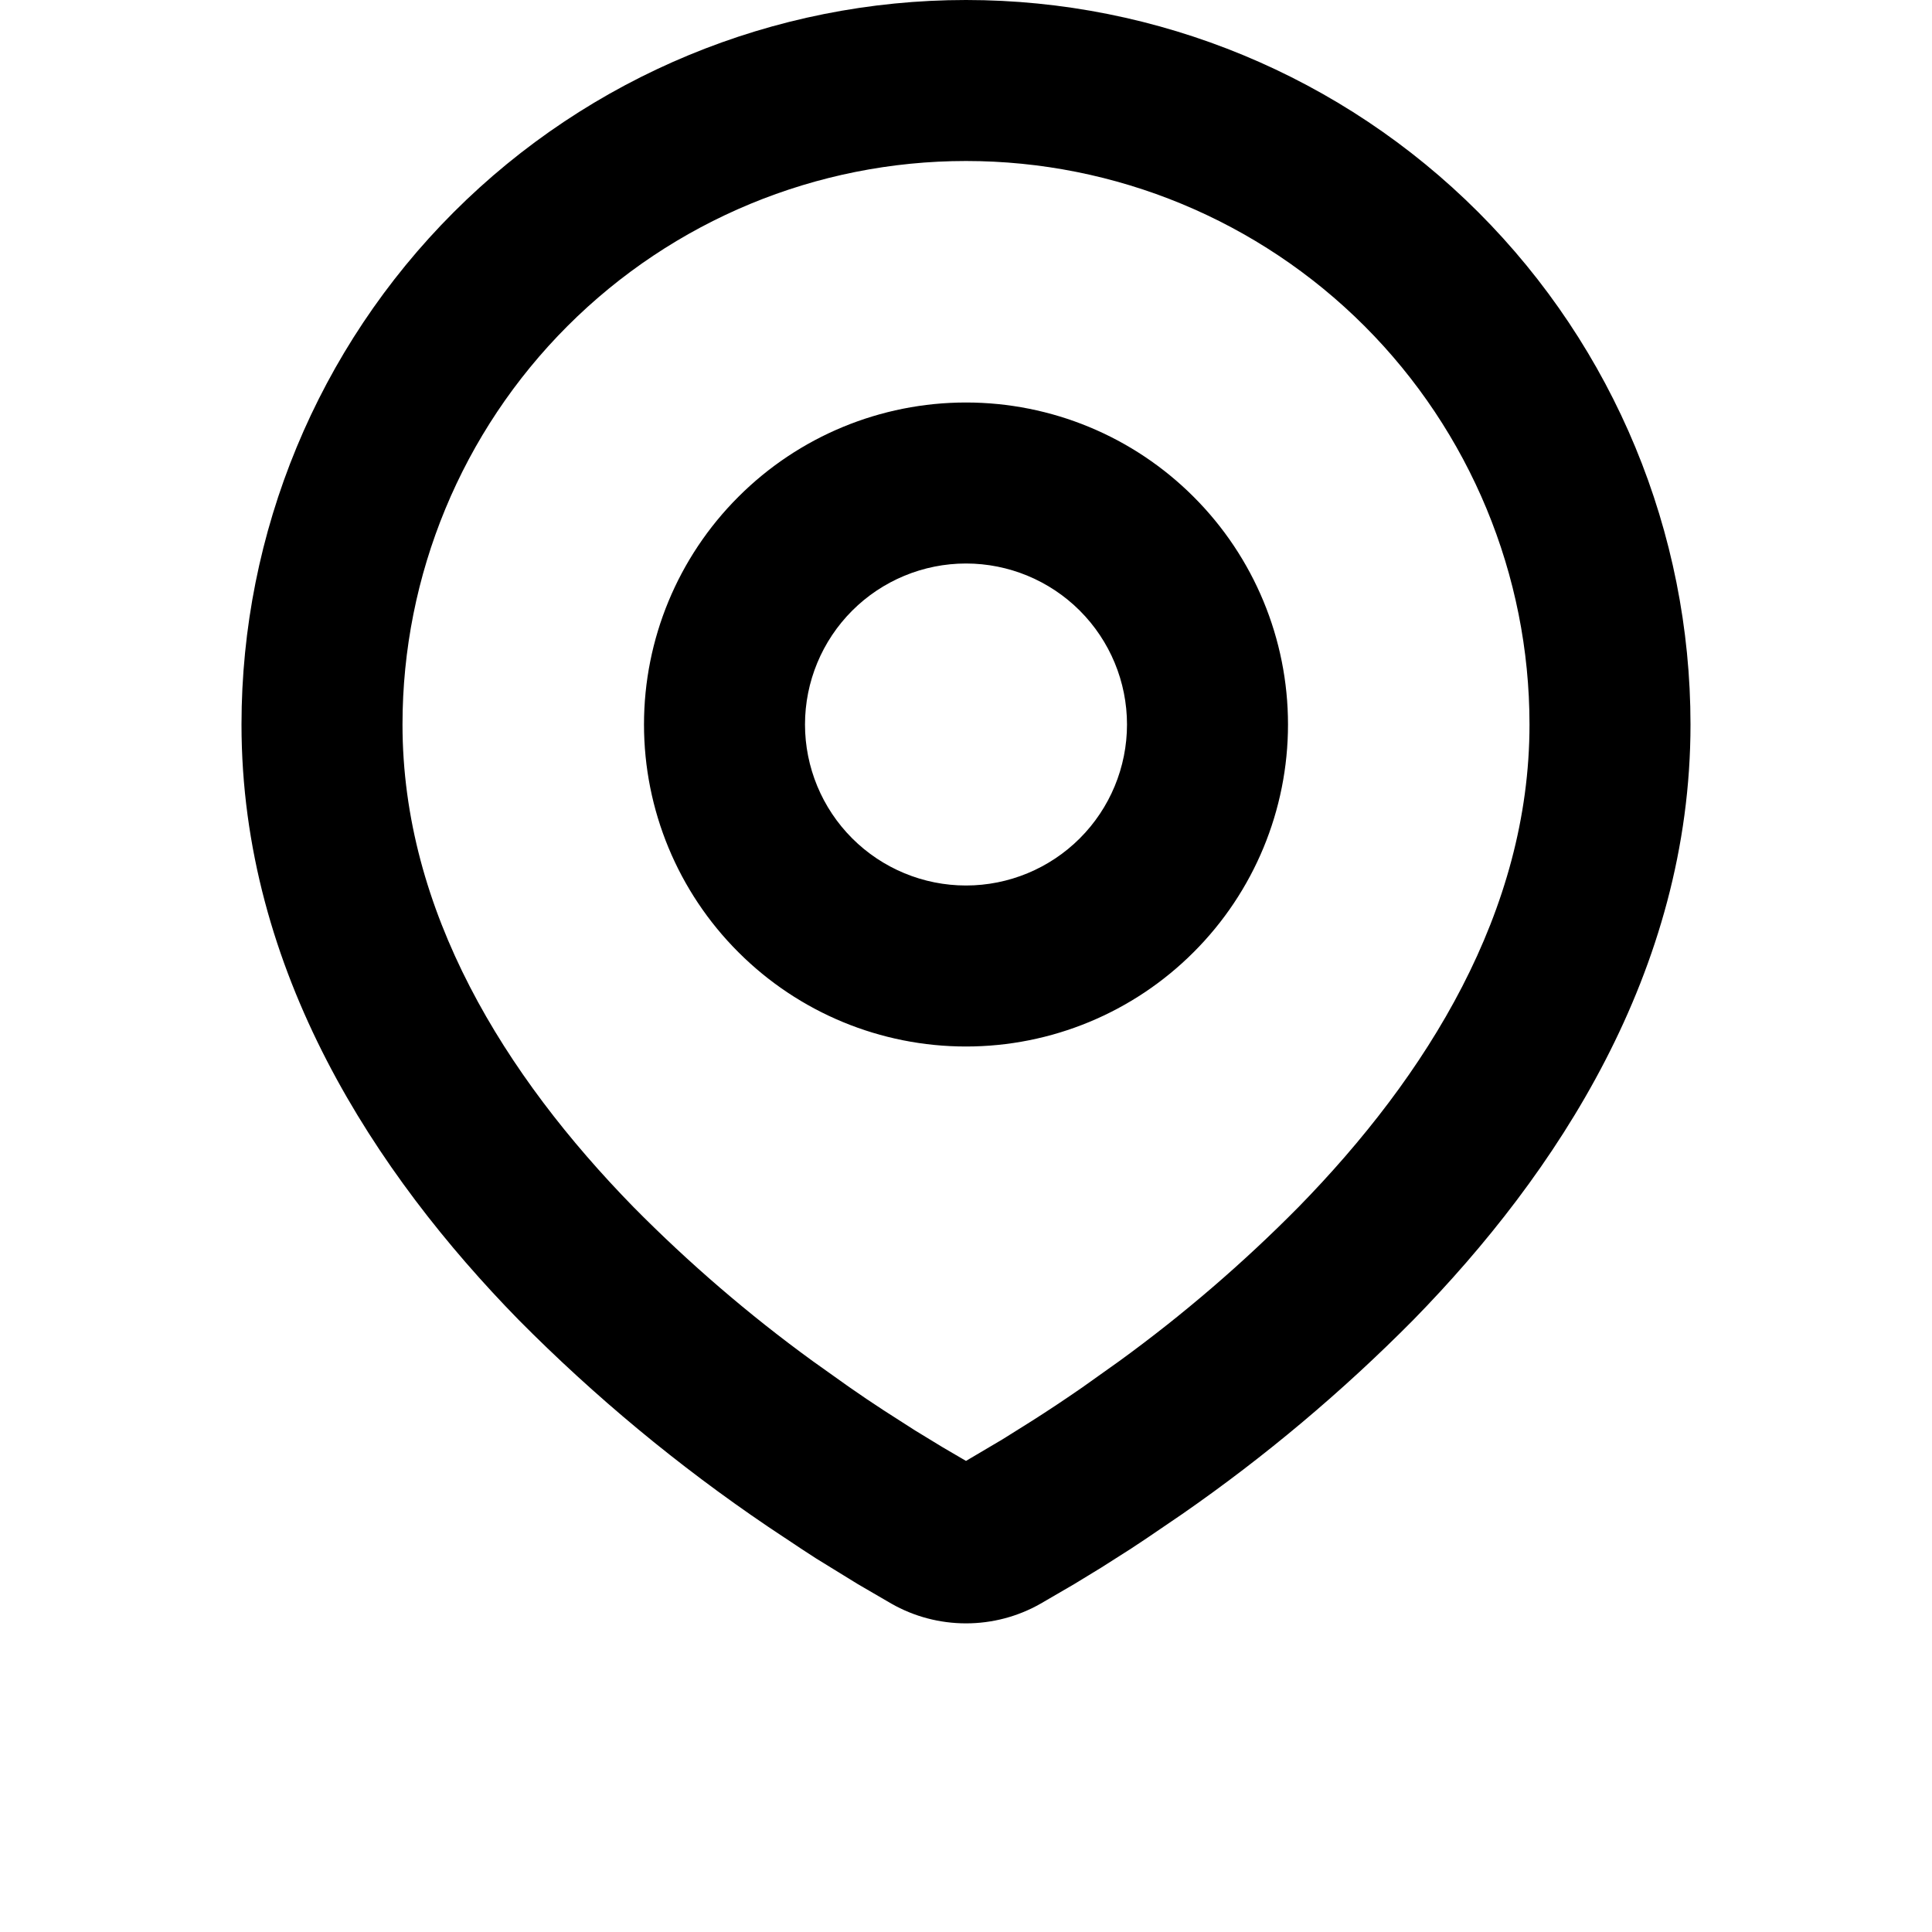 <svg width="24" height="24" viewBox="0 0 24 24" fill="none" xmlns="http://www.w3.org/2000/svg">
<g clip-path="url(#clip0_223_211)">
<path fill-rule="evenodd" clip-rule="evenodd" d="M12 0C14.387 0 16.676 0.948 18.364 2.636C20.052 4.324 21 6.613 21 9C21 12.074 19.324 14.59 17.558 16.395C16.675 17.287 15.713 18.096 14.682 18.811L14.256 19.101L14.056 19.234L13.679 19.474L13.343 19.679L12.927 19.921C12.645 20.082 12.325 20.166 12 20.166C11.675 20.166 11.355 20.082 11.073 19.921L10.657 19.679L10.137 19.359L9.945 19.234L9.535 18.961C8.423 18.208 7.387 17.349 6.442 16.395C4.676 14.589 3 12.074 3 9C3 6.613 3.948 4.324 5.636 2.636C7.324 0.948 9.613 0 12 0ZM12 2C10.143 2 8.363 2.737 7.05 4.05C5.737 5.363 5 7.143 5 9C5 11.322 6.272 13.36 7.871 14.996C8.559 15.692 9.302 16.331 10.093 16.906L10.551 17.232C10.699 17.335 10.841 17.431 10.978 17.52L11.368 17.77L11.711 17.979L12 18.148L12.455 17.879L12.822 17.649C13.017 17.525 13.227 17.386 13.449 17.232L13.907 16.906C14.698 16.331 15.441 15.692 16.129 14.996C17.728 13.361 19 11.322 19 9C19 7.143 18.262 5.363 16.95 4.05C15.637 2.737 13.857 2 12 2ZM12 5C13.061 5 14.078 5.421 14.828 6.172C15.579 6.922 16 7.939 16 9C16 10.061 15.579 11.078 14.828 11.828C14.078 12.579 13.061 13 12 13C10.939 13 9.922 12.579 9.172 11.828C8.421 11.078 8 10.061 8 9C8 7.939 8.421 6.922 9.172 6.172C9.922 5.421 10.939 5 12 5ZM12 7C11.47 7 10.961 7.211 10.586 7.586C10.211 7.961 10 8.47 10 9C10 9.53 10.211 10.039 10.586 10.414C10.961 10.789 11.47 11 12 11C12.53 11 13.039 10.789 13.414 10.414C13.789 10.039 14 9.53 14 9C14 8.47 13.789 7.961 13.414 7.586C13.039 7.211 12.53 7 12 7Z" fill="black"/>
</g>
<defs>
<clipPath id="clip0_223_211">
<rect width="24" height="24" fill="white"/>
</clipPath>
</defs>
</svg>
